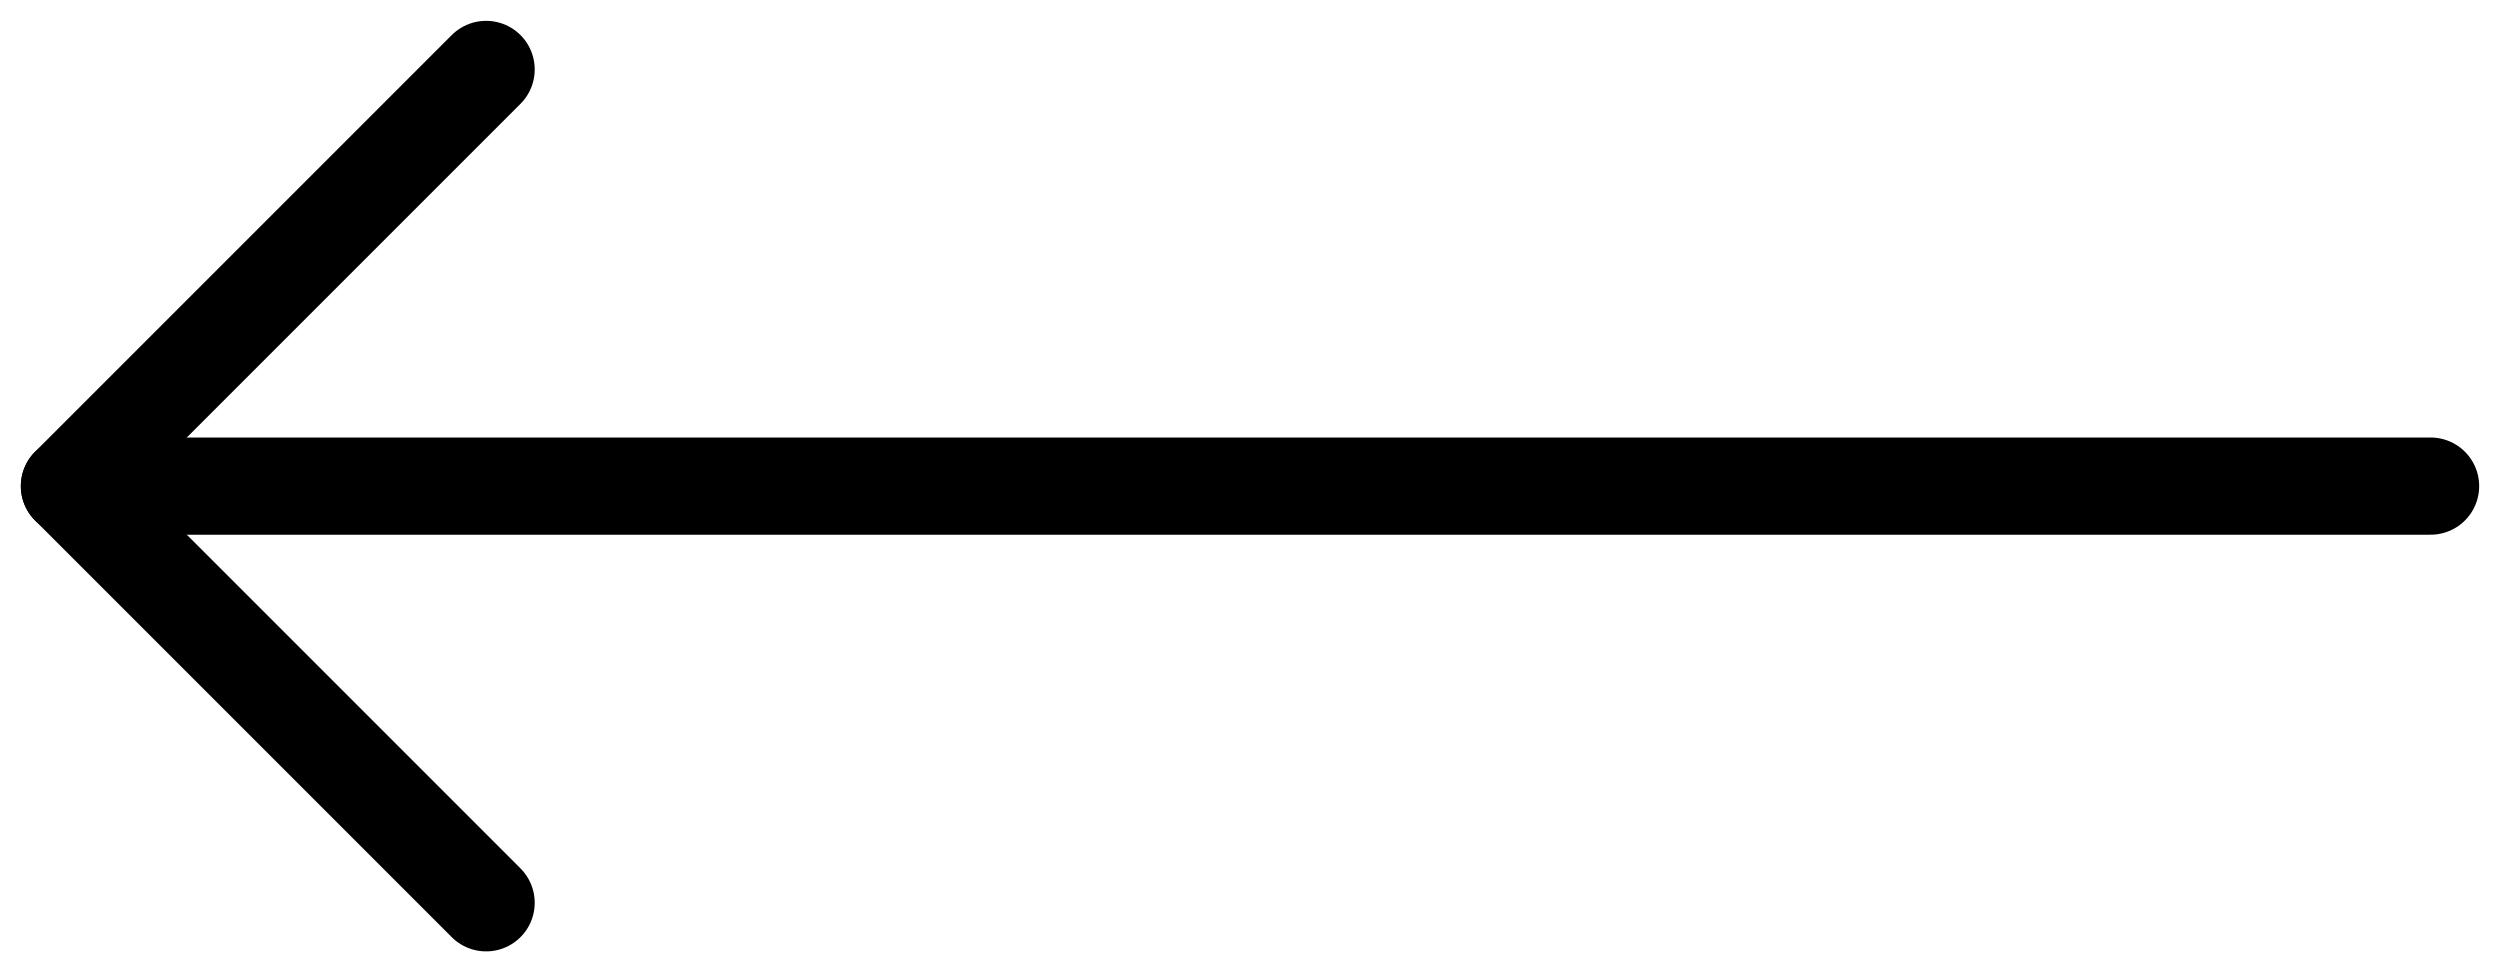 <svg width="36" height="14" viewBox="0 0 36 14" fill="none" xmlns="http://www.w3.org/2000/svg">
<path d="M7 1L1 7L7 13" stroke="black" stroke-width="1.4" stroke-linecap="round" stroke-linejoin="round"/>
<path d="M1 7L35 7" stroke="black" stroke-width="1.4" stroke-linecap="round" stroke-linejoin="round"/>
</svg>
